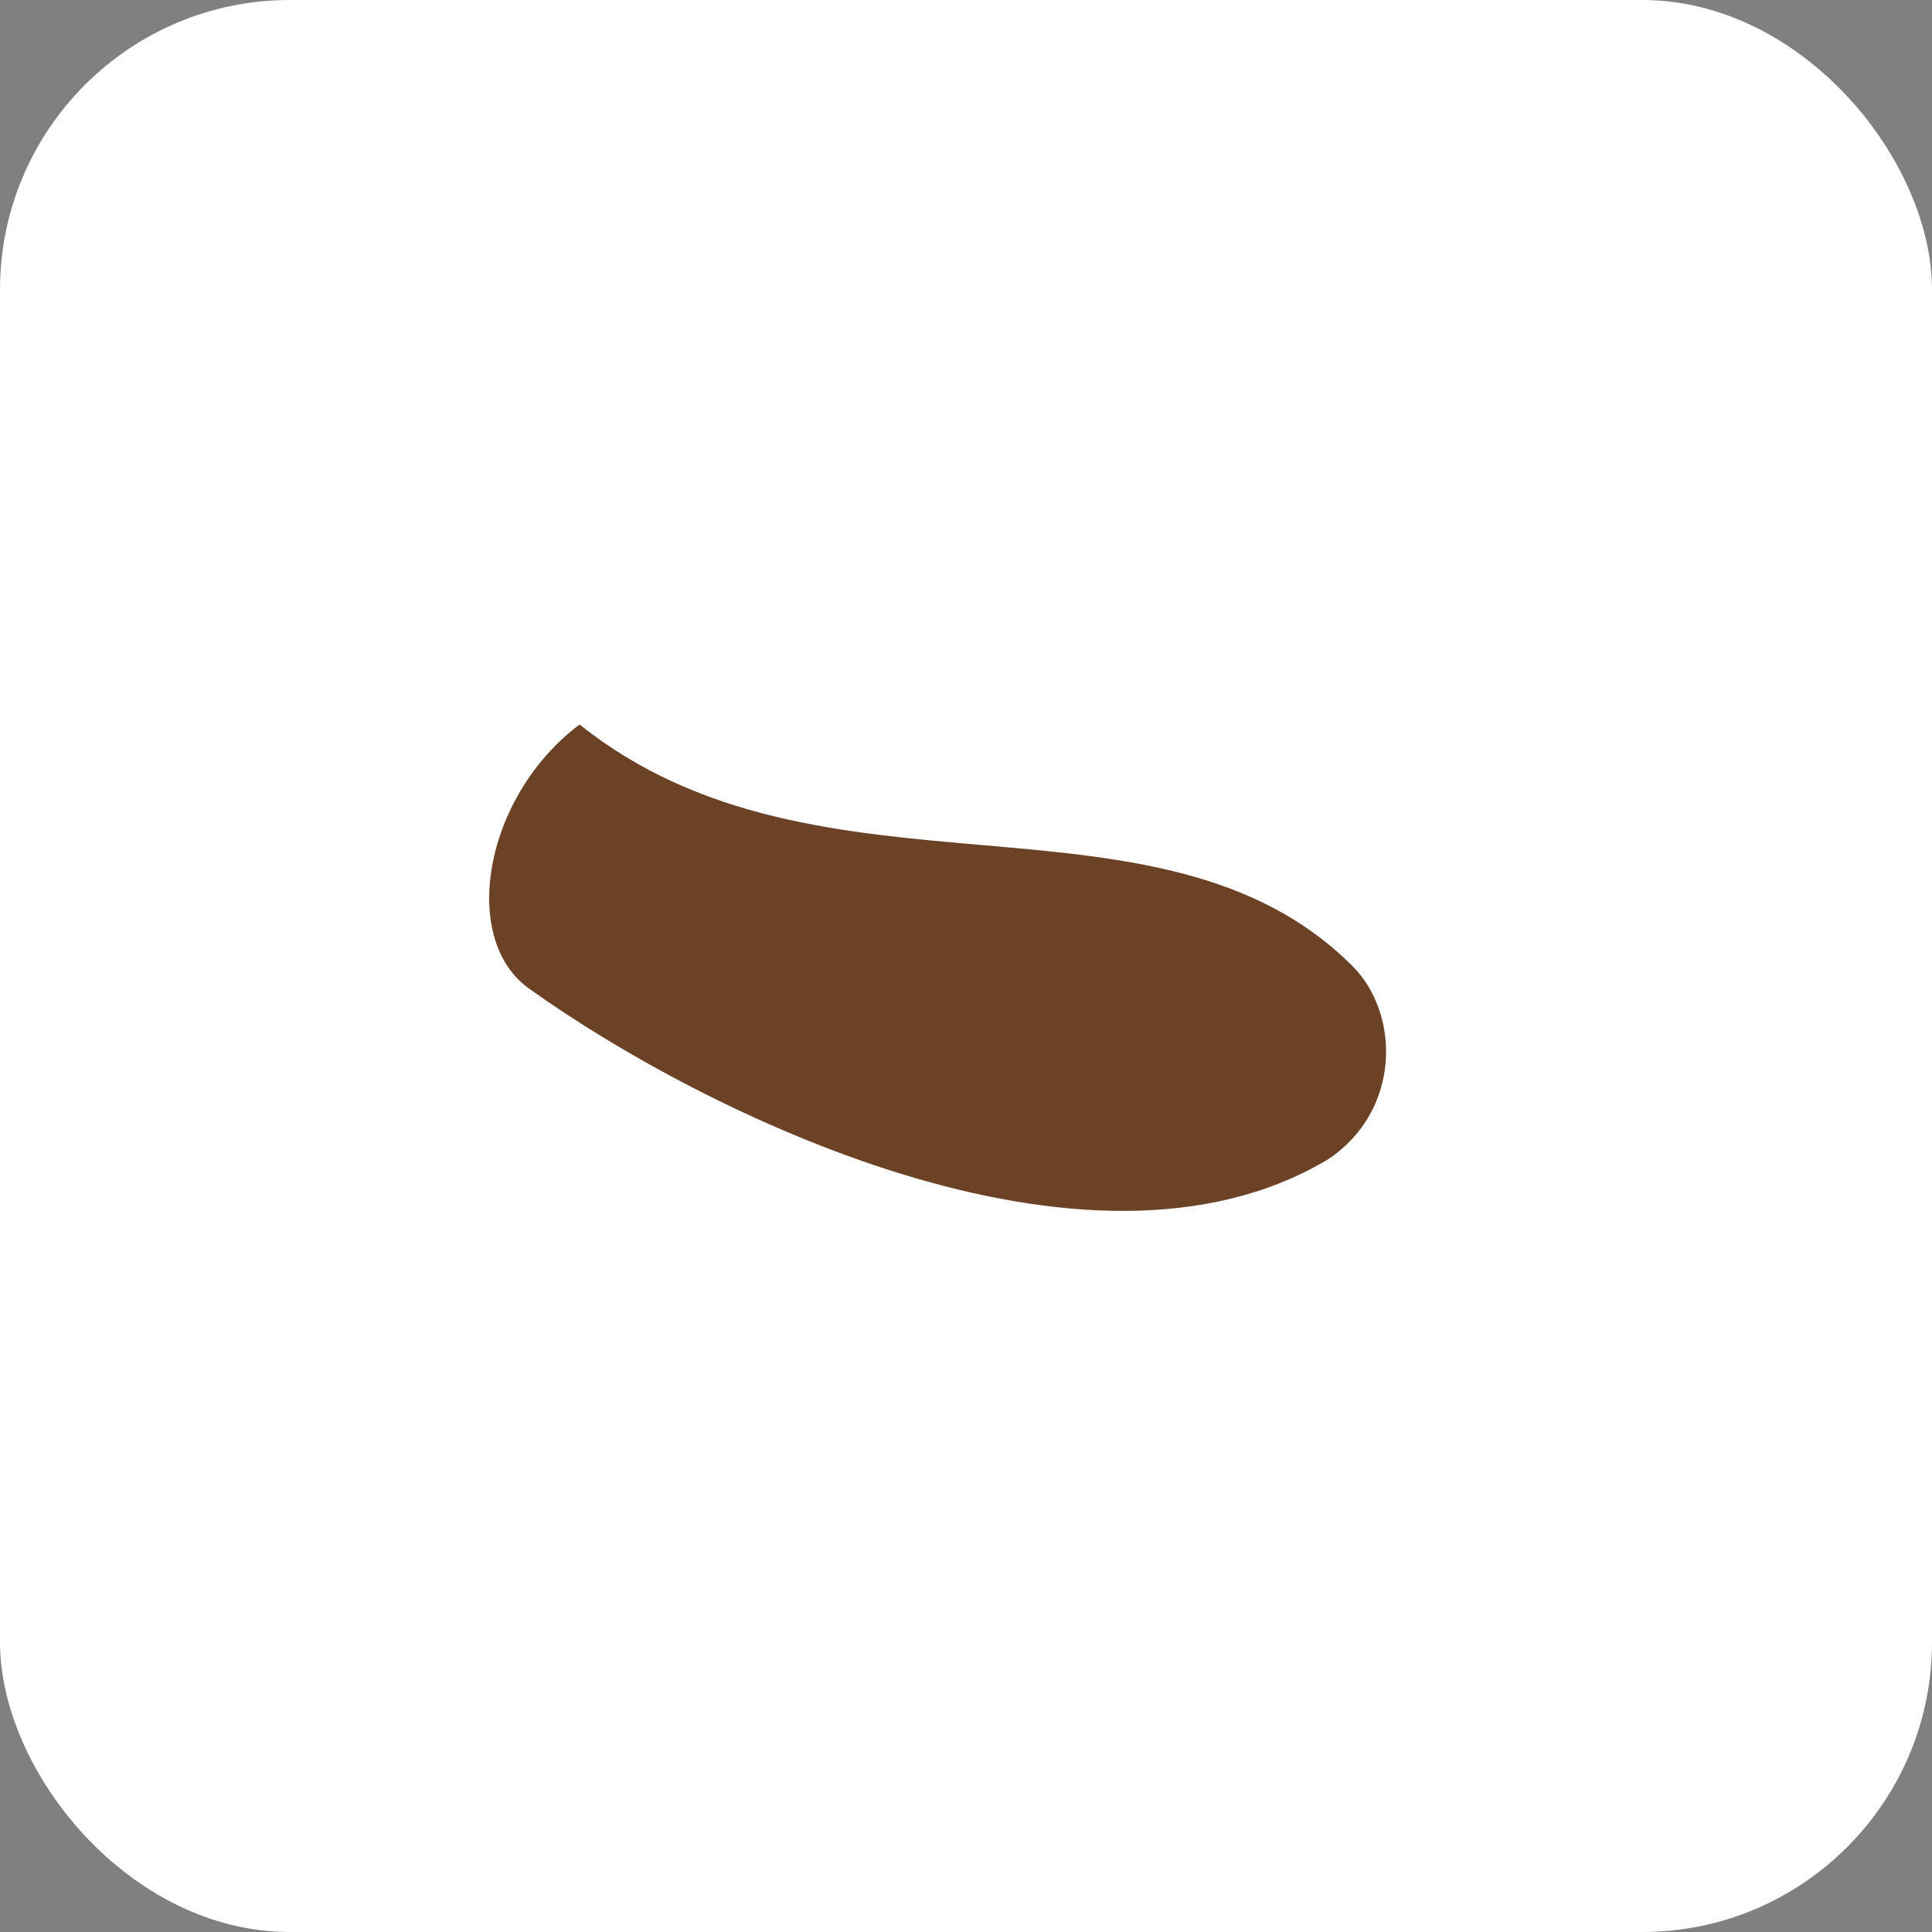 <svg xmlns="http://www.w3.org/2000/svg" viewBox="0 0 80 80">
  <rect x="0" y="0" width="80" height="80" fill="#808080" stroke="none"/>
  <rect width="80" height="80" rx="12" fill="#fff"/>
  <g fill="#6b4226">
    <path d="M24 30c10 8 24 2 32 10 2 2 2 6-1 8-10 6-26-2-33-7-3-2-2-8 2-11z"/>
  </g>
</svg>

